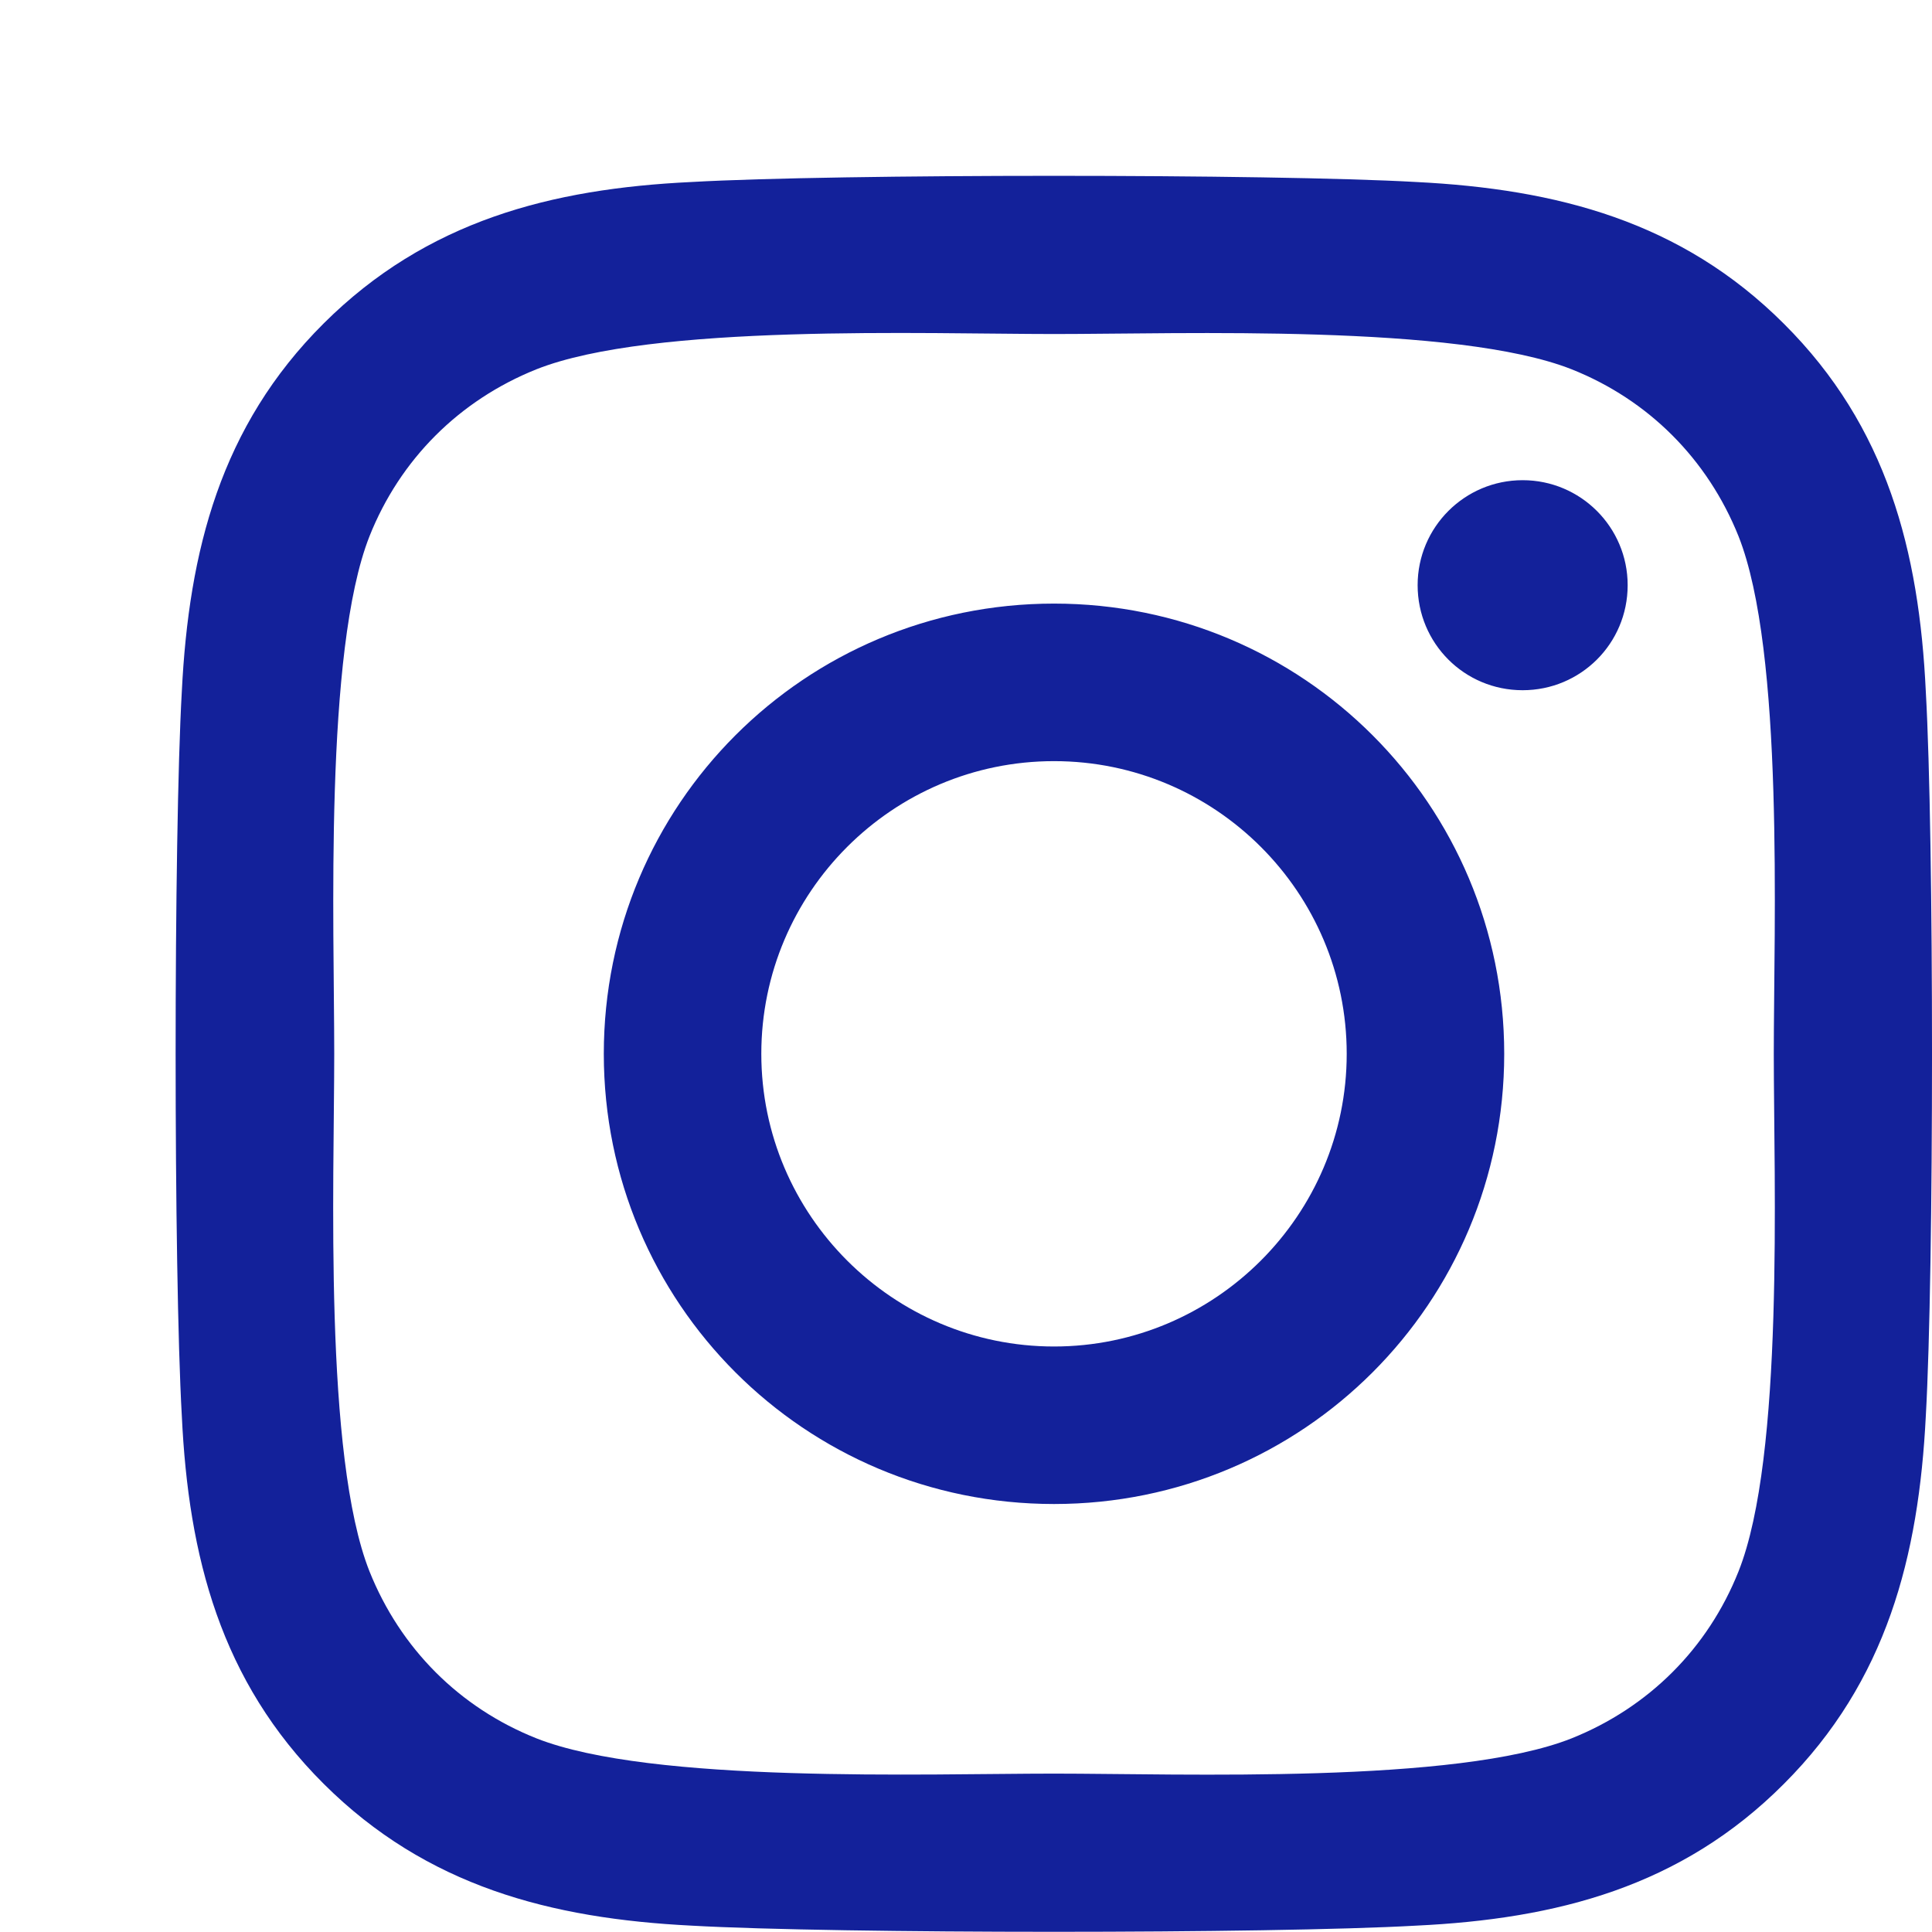 <svg width="55" height="55" viewBox="0 0 55 55" fill="none" xmlns="http://www.w3.org/2000/svg">
<path d="M30.006 17.183C22.911 17.183 17.189 22.906 17.189 30C17.189 37.094 22.911 42.816 30.006 42.816C37.1 42.816 42.822 37.094 42.822 30C42.822 22.906 37.1 17.183 30.006 17.183ZM30.006 38.332C25.421 38.332 21.673 34.596 21.673 30C21.673 25.404 25.41 21.668 30.006 21.668C34.601 21.668 38.338 25.404 38.338 30C38.338 34.596 34.59 38.332 30.006 38.332V38.332ZM46.336 16.659C46.336 18.321 44.997 19.649 43.346 19.649C41.684 19.649 40.357 18.31 40.357 16.659C40.357 15.008 41.696 13.67 43.346 13.67C44.997 13.67 46.336 15.008 46.336 16.659ZM54.824 19.693C54.635 15.689 53.72 12.142 50.786 9.219C47.864 6.297 44.317 5.382 40.312 5.181C36.185 4.947 23.815 4.947 19.688 5.181C15.694 5.371 12.147 6.286 9.214 9.208C6.28 12.13 5.376 15.678 5.176 19.682C4.941 23.809 4.941 36.18 5.176 40.307C5.365 44.311 6.28 47.858 9.214 50.781C12.147 53.703 15.683 54.618 19.688 54.819C23.815 55.053 36.185 55.053 40.312 54.819C44.317 54.629 47.864 53.715 50.786 50.781C53.709 47.858 54.623 44.311 54.824 40.307C55.059 36.18 55.059 23.82 54.824 19.693V19.693ZM49.492 44.735C48.622 46.921 46.938 48.606 44.741 49.487C41.45 50.792 33.642 50.491 30.006 50.491C26.369 50.491 18.55 50.781 15.271 49.487C13.084 48.617 11.4 46.933 10.519 44.735C9.214 41.444 9.515 33.636 9.515 30C9.515 26.364 9.225 18.544 10.519 15.265C11.389 13.079 13.073 11.394 15.271 10.513C18.561 9.208 26.369 9.509 30.006 9.509C33.642 9.509 41.461 9.219 44.741 10.513C46.927 11.383 48.611 13.068 49.492 15.265C50.797 18.555 50.496 26.364 50.496 30C50.496 33.636 50.797 41.456 49.492 44.735Z" fill="#13219A"/>
</svg>
